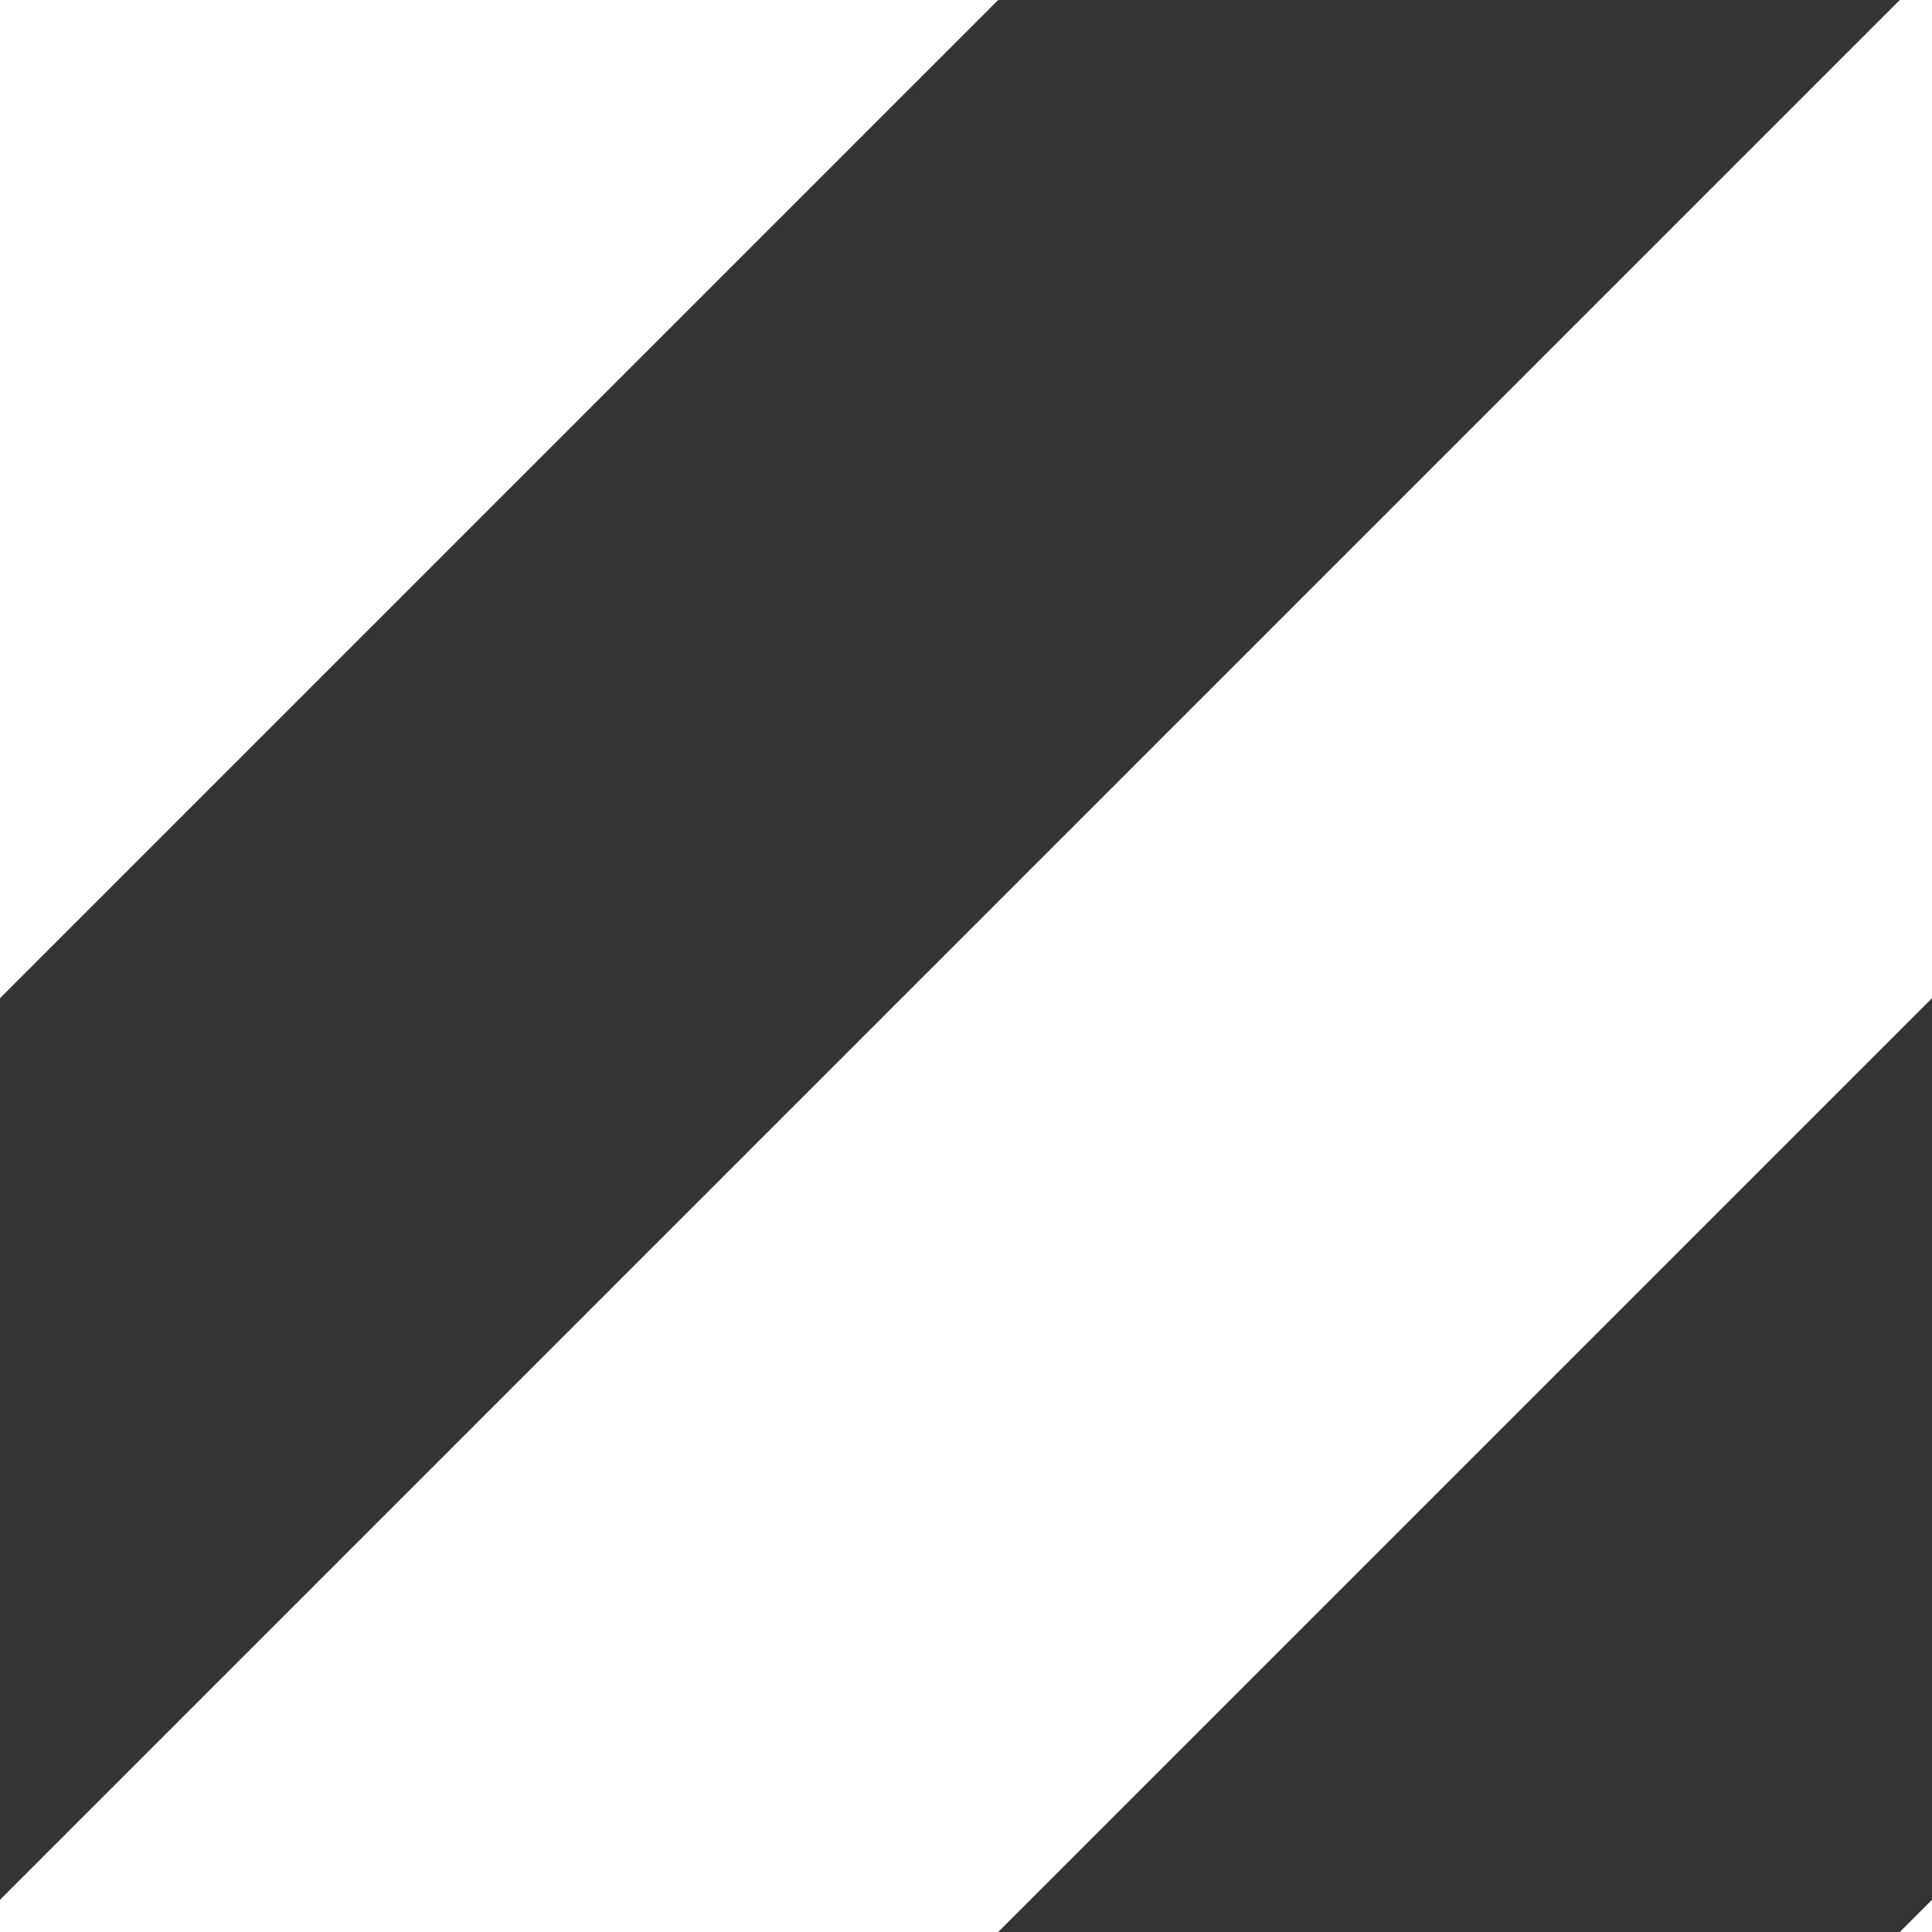 <?xml version="1.0" encoding="UTF-8" standalone="no"?>
<svg width="12px" height="12px" viewBox="0 0 12 12" version="1.1" xmlns="http://www.w3.org/2000/svg" xmlns:xlink="http://www.w3.org/1999/xlink" xmlns:sketch="http://www.bohemiancoding.com/sketch/ns">
    <!-- Generator: Sketch 3.3.2 (12043) - http://www.bohemiancoding.com/sketch -->
    <title>Shape</title>
    <desc>Created with Sketch.</desc>
    <defs></defs>
    <g id="Page-1" stroke="none" stroke-width="1" fill="none" fill-rule="evenodd" sketch:type="MSPage">
        <g id="diagonalLines-kaliber" sketch:type="MSLayerGroup" fill="#343434">
            <g id="Page-1" sketch:type="MSShapeGroup">
                <path d="M11.8,0 L6.2,0 L0,6.2 L0,11.8 M12,11.8 L12,6.2 L6.2,12 L11.8,12" id="Shape"></path>
            </g>
        </g>
    </g>
</svg>